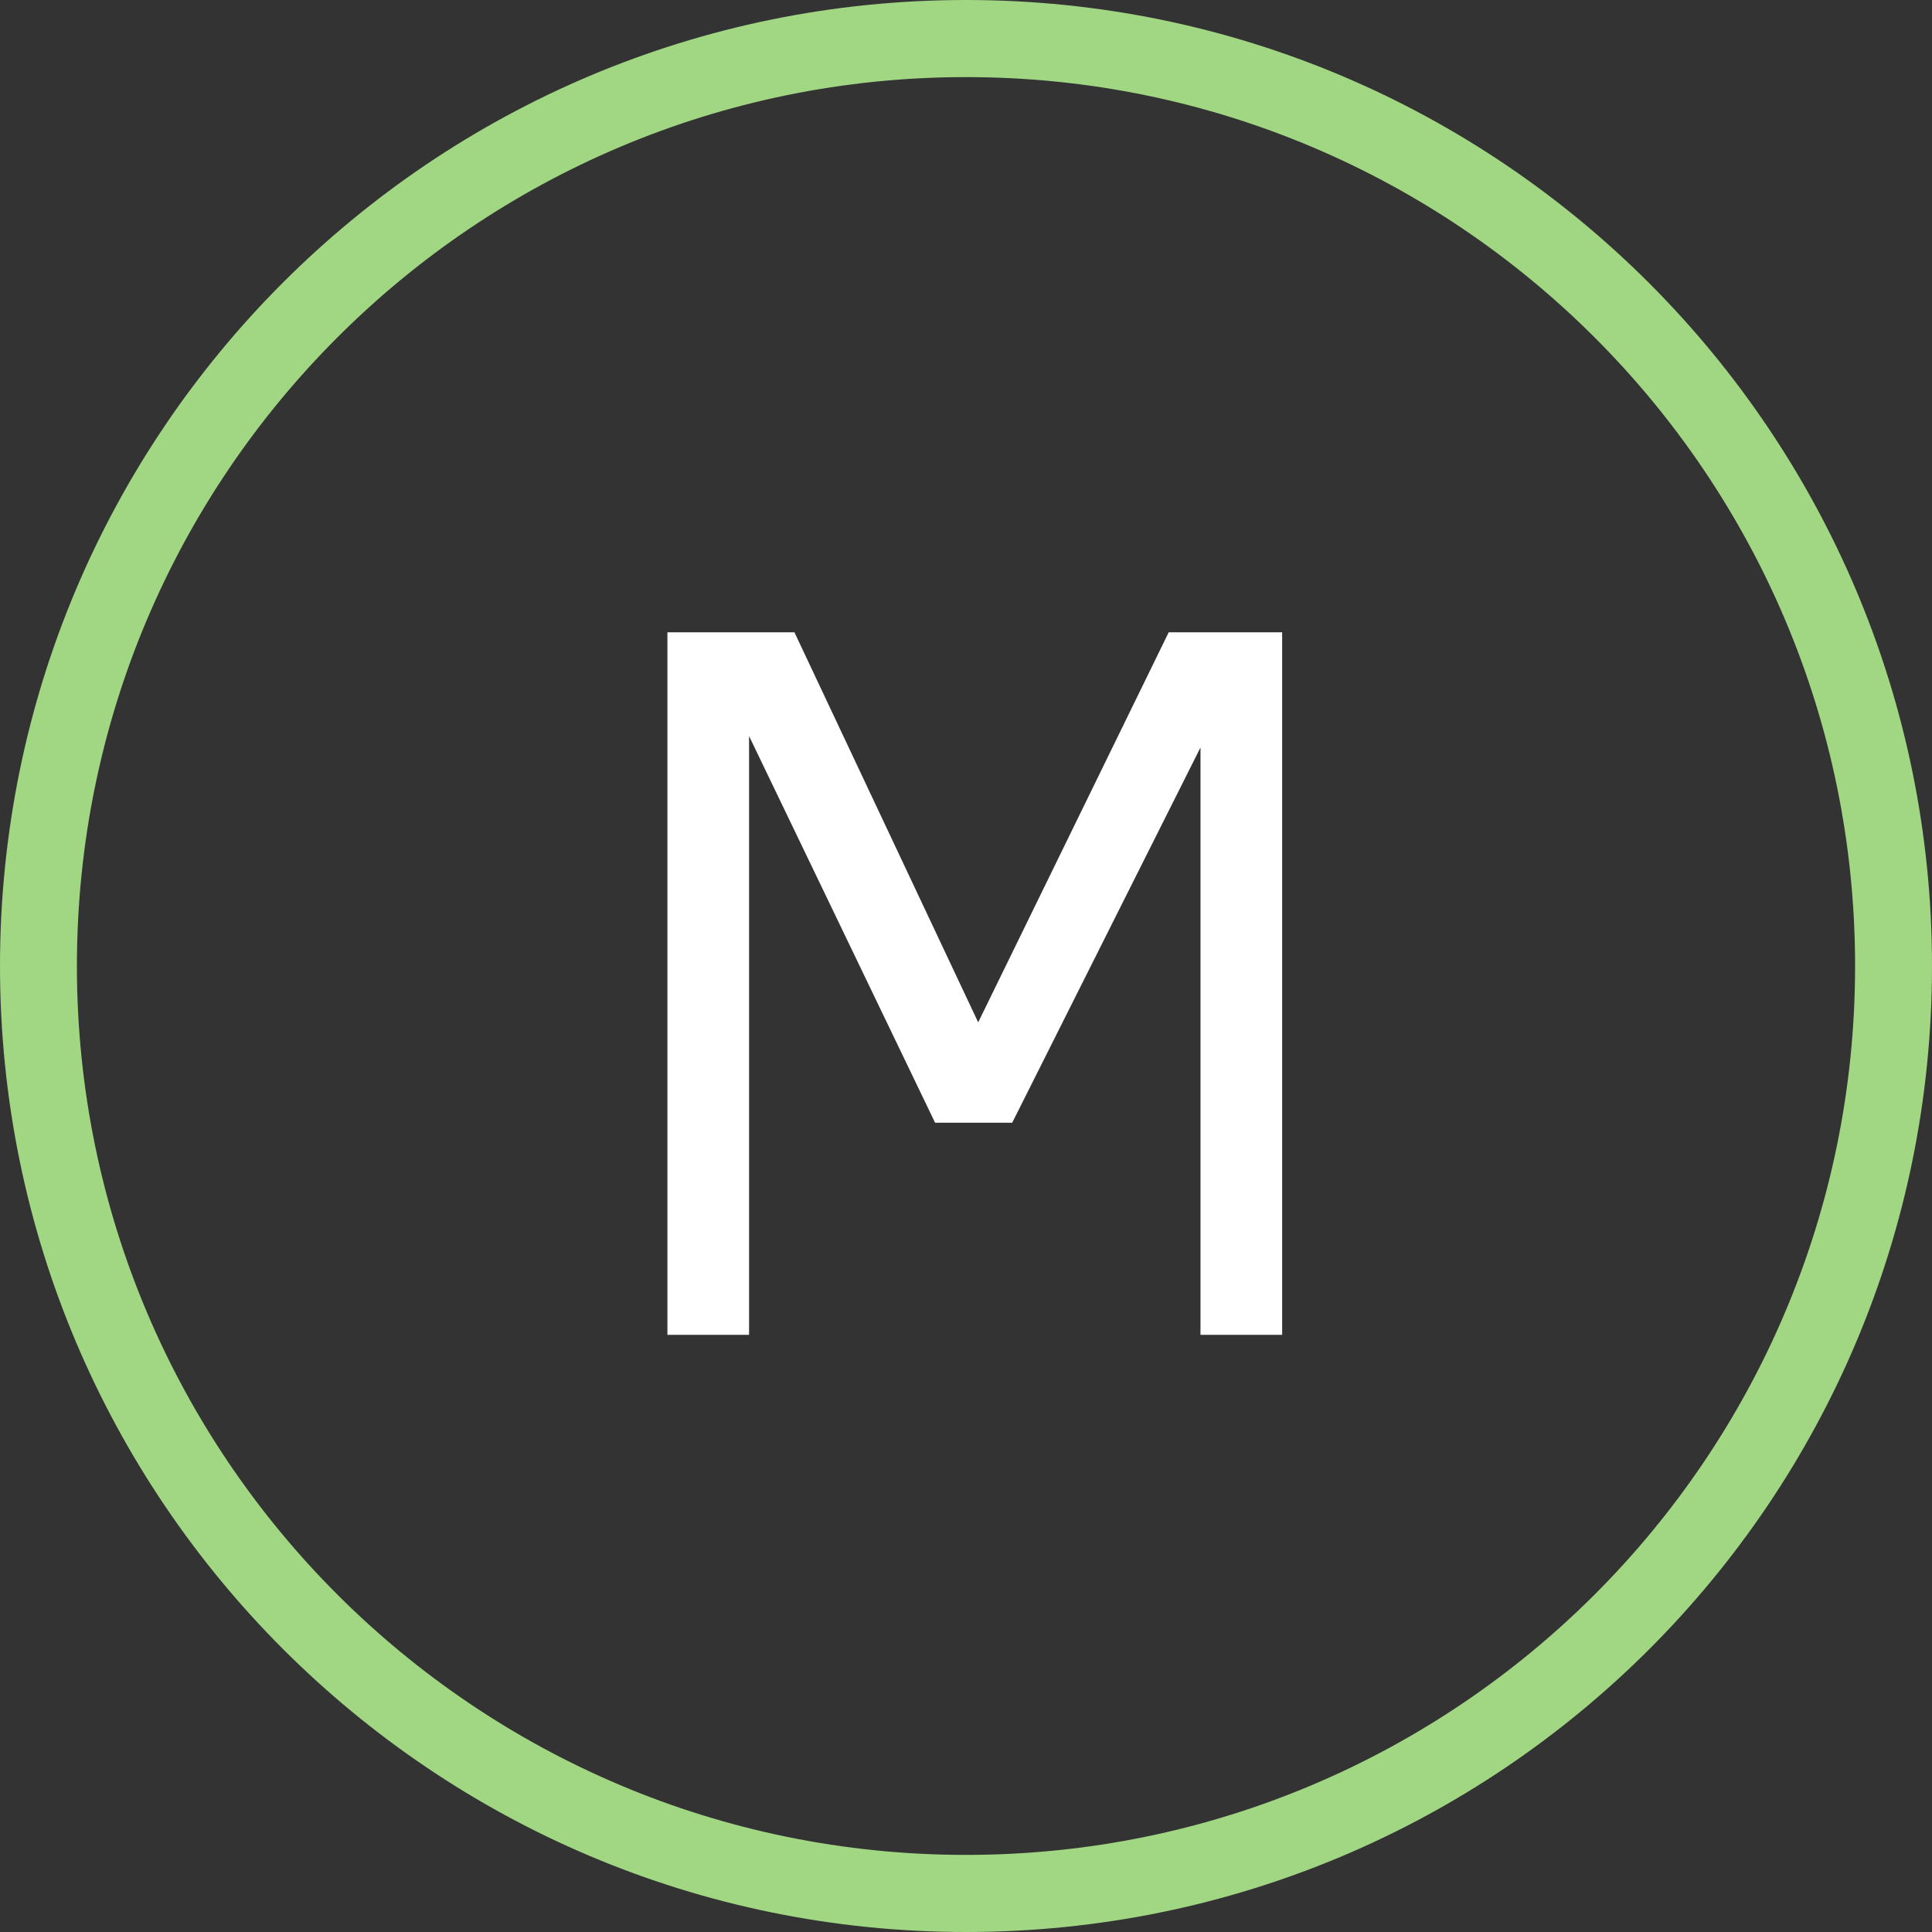 <?xml version="1.0" encoding="UTF-8"?>
<svg width="110px" height="110px" viewBox="0 0 110 110" version="1.1" xmlns="http://www.w3.org/2000/svg" xmlns:xlink="http://www.w3.org/1999/xlink">
    <rect x="0" y="0" width="110" height="110" fill="#333333" stroke="none"/>
    <!-- Generator: Sketch 52.6 (67491) - http://www.bohemiancoding.com/sketch -->
    <title>Mayday Icon</title>
    <desc>Created with Sketch.</desc>
    <g id="Page-1" stroke="none" stroke-width="1" fill="none" fill-rule="evenodd">
        <g id="Index" transform="translate(-201, -109)">
            <g id="Nav" transform="translate(0, 99)">
                <g id="Mayday-Icon" transform="translate(201, 10)">
                    <polygon id="Path" fill="#FFFFFF" points="38 76 38 36 45.232 36 55.694 58.208 66.542 36 73 36 73 76 68.351 76 68.351 42.558 57.631 63.922 53.24 63.922 42.649 41.909 42.649 76"></polygon>
                    <path d="M55,0 C85.398,0 110,24.66 110,55 C110,85.405 85.398,110 55,110 C24.602,110 0,85.34 0,55 C3.43207118e-15,24.595 24.602,0 55,0 Z M55,4.39 C82.951,4.39 105.621,27.048 105.621,55 C105.621,82.952 82.951,105.61 55,105.61 C27.049,105.61 4.379,82.952 4.379,55 C4.379,27.048 27.049,4.39 55,4.39 Z" id="Shape" fill="#A1D683"></path>
                </g>
            </g>
        </g>
    </g>
</svg>